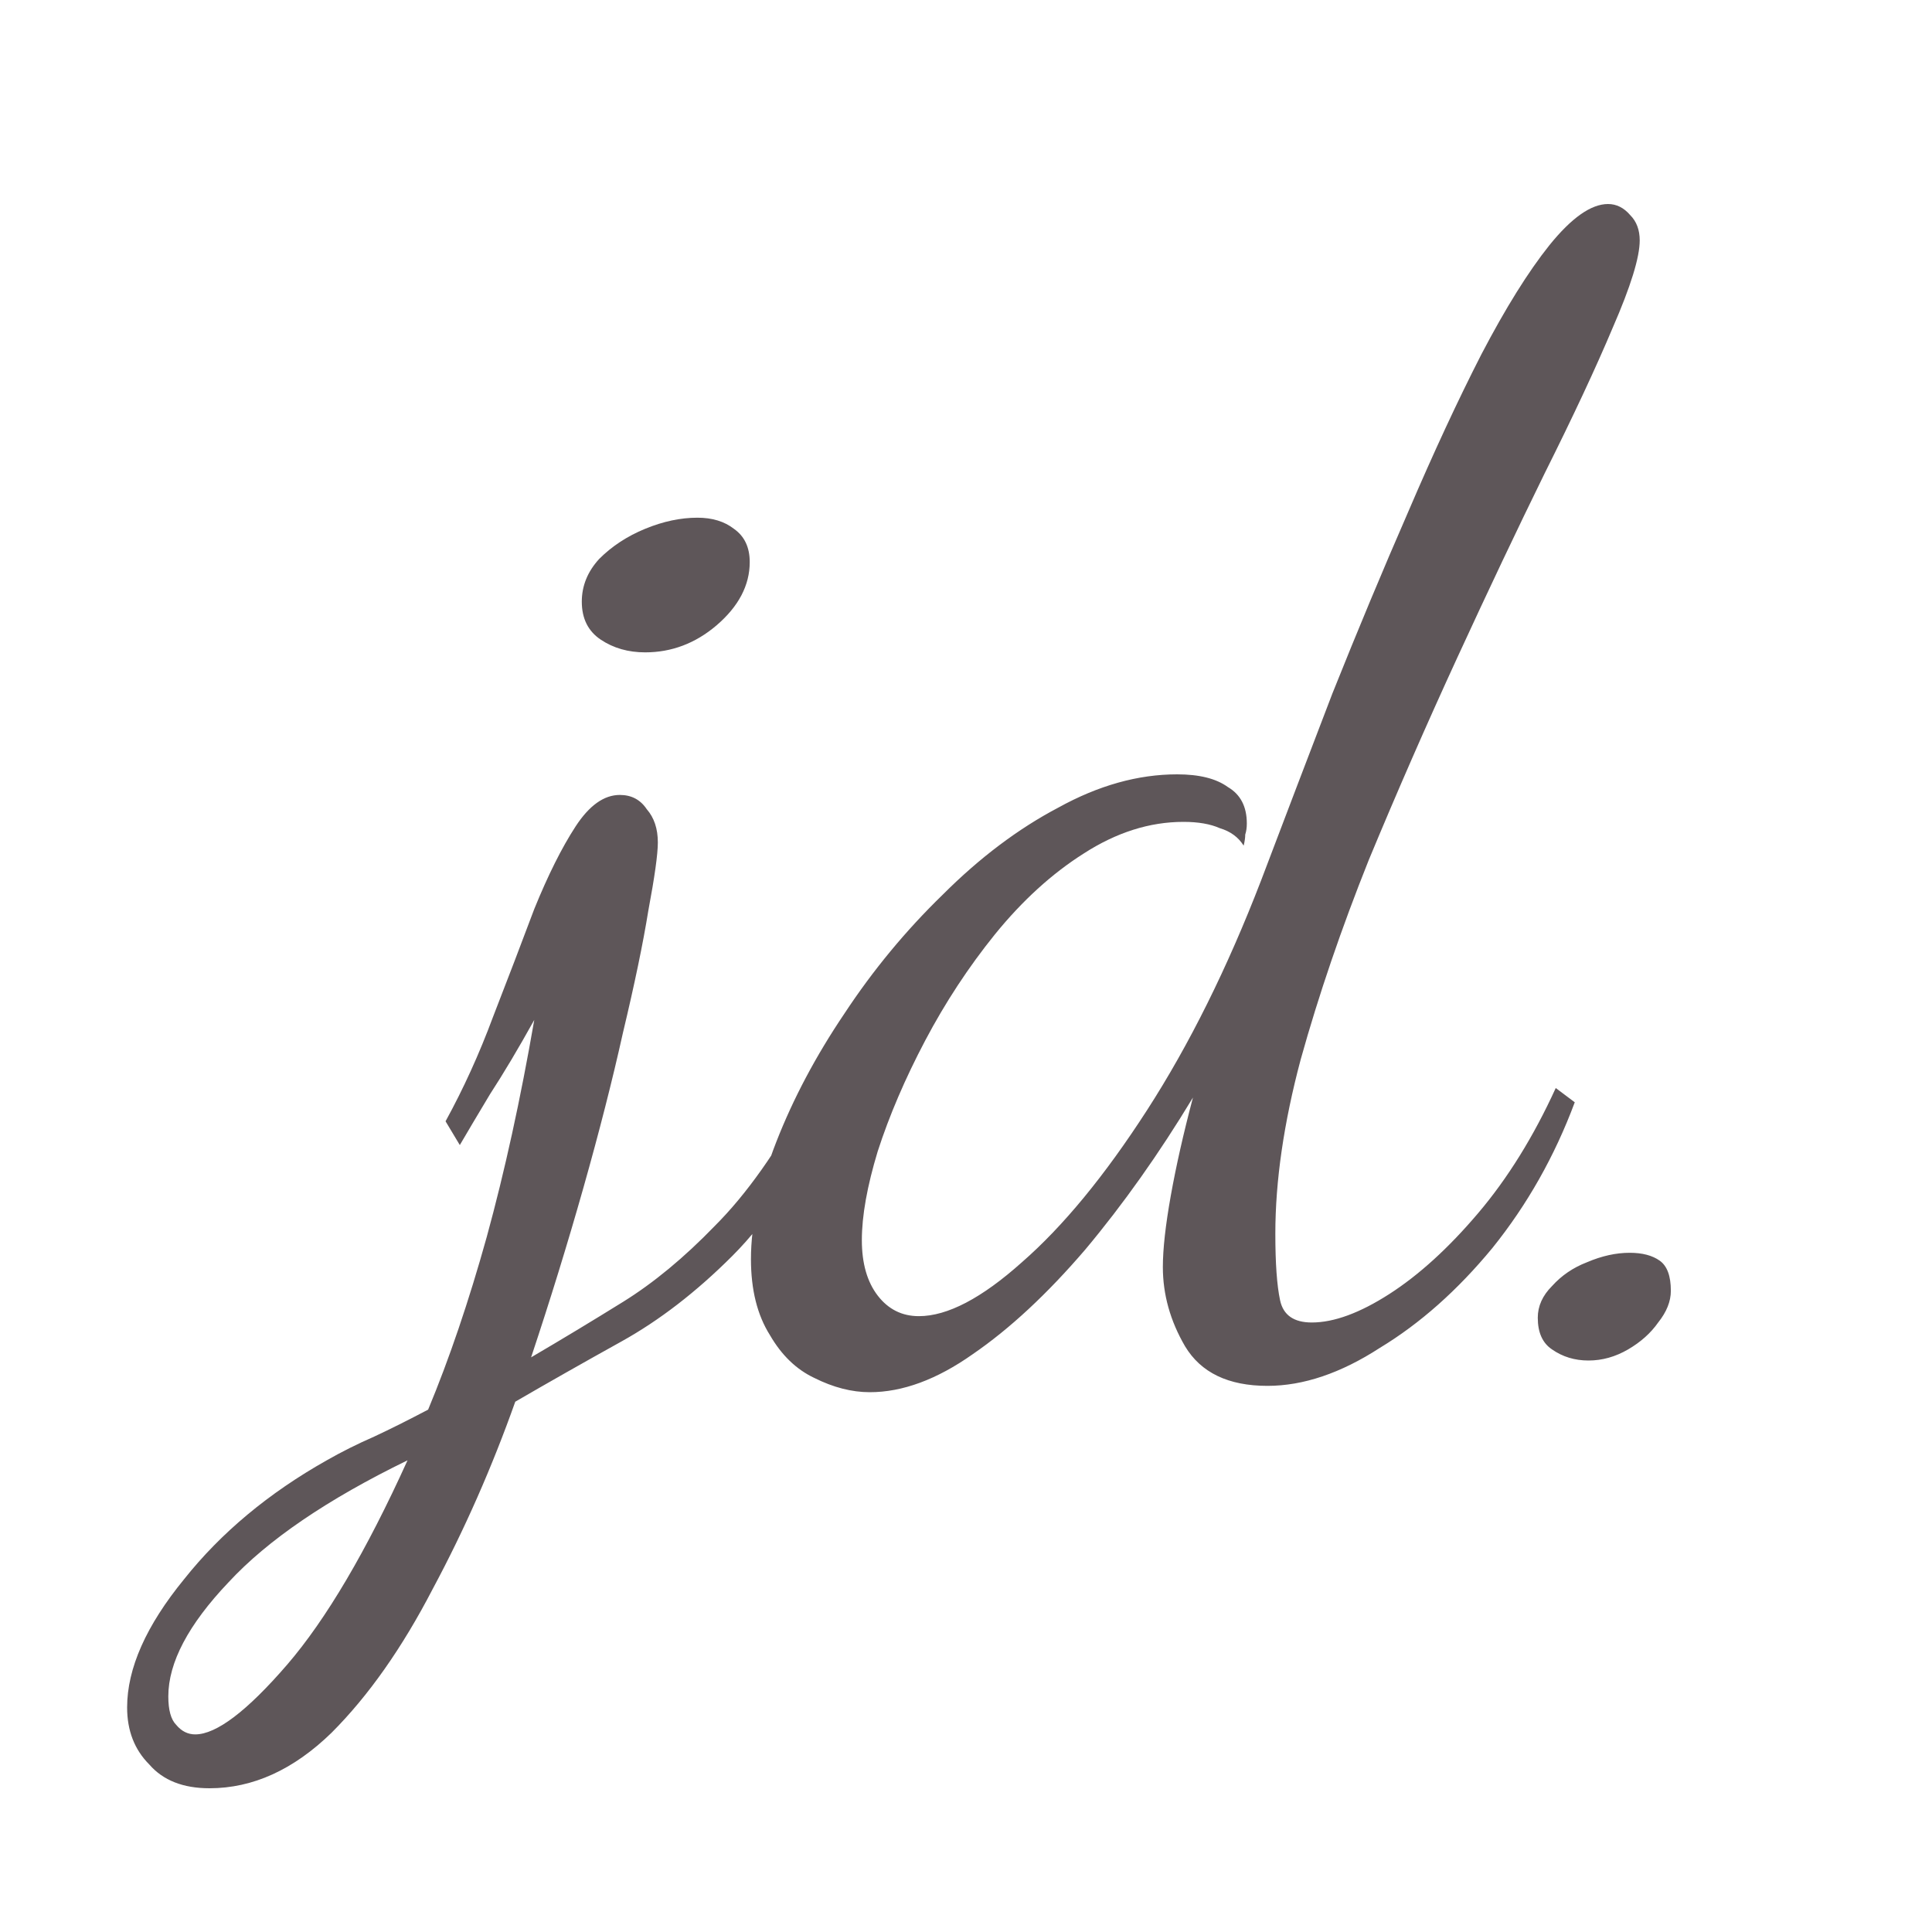 <svg width="500" height="500" viewBox="0 0 500 500" fill="none" xmlns="http://www.w3.org/2000/svg">
<g clip-path="url(#clip0_9_704)">
<path d="M54.219 462.8C47.386 462.8 42.193 460.75 38.639 456.65C34.812 452.823 32.899 447.903 32.899 441.89C32.899 431.777 37.819 420.707 47.659 408.68C57.226 396.653 69.526 386.403 84.559 377.93C88.386 375.743 92.486 373.693 96.859 371.78C100.959 369.867 105.606 367.543 110.799 364.81C116.266 351.69 121.322 336.793 125.969 320.12C130.616 303.173 134.716 284.45 138.269 263.95C134.169 271.33 130.342 277.753 126.789 283.22C123.509 288.687 120.912 293.06 118.999 296.34L115.309 290.19C119.956 281.717 124.056 272.697 127.609 263.13C131.436 253.29 134.989 243.997 138.269 235.25C141.822 226.503 145.376 219.397 148.929 213.93C152.482 208.463 156.309 205.73 160.409 205.73C163.416 205.73 165.739 206.96 167.379 209.42C169.292 211.607 170.249 214.477 170.249 218.03C170.249 221.037 169.429 226.913 167.789 235.66C166.422 244.133 164.236 254.657 161.229 267.23C158.496 279.53 155.079 292.923 150.979 307.41C146.879 321.897 142.369 336.52 137.449 351.28C145.376 346.633 153.302 341.85 161.229 336.93C169.156 332.01 177.082 325.45 185.009 317.25C193.209 309.05 201.136 297.843 208.789 283.63L214.119 286.5C207.286 302.627 199.086 315.473 189.519 325.04C180.226 334.333 170.659 341.713 160.819 347.18C150.979 352.647 141.822 357.84 133.349 362.76C127.336 379.707 120.229 395.833 112.029 411.14C104.102 426.447 95.356 438.883 85.789 448.45C75.949 458.017 65.426 462.8 54.219 462.8ZM50.529 448.86C55.996 448.86 63.922 442.847 74.309 430.82C84.422 419.067 94.809 401.437 105.469 377.93C84.696 388.043 69.252 398.567 59.139 409.5C48.752 420.433 43.559 430.273 43.559 439.02C43.559 442.573 44.242 445.033 45.609 446.4C46.976 448.04 48.616 448.86 50.529 448.86ZM166.969 168.83C162.596 168.83 158.769 167.737 155.489 165.55C152.209 163.363 150.569 160.083 150.569 155.71C150.569 151.61 152.072 147.92 155.079 144.64C158.359 141.36 162.322 138.763 166.969 136.85C171.616 134.937 176.126 133.98 180.499 133.98C184.326 133.98 187.469 134.937 189.929 136.85C192.662 138.763 194.029 141.633 194.029 145.46C194.029 151.473 191.159 156.94 185.419 161.86C179.952 166.507 173.802 168.83 166.969 168.83ZM225.096 360.3C220.45 360.3 215.666 359.07 210.746 356.61C206.1 354.423 202.273 350.733 199.266 345.54C195.986 340.347 194.346 333.787 194.346 325.86C194.346 316.84 196.533 306.727 200.906 295.52C205.28 284.313 211.156 273.243 218.536 262.31C225.916 251.103 234.39 240.853 243.956 231.56C253.523 221.993 263.5 214.477 273.886 209.01C284.273 203.27 294.523 200.4 304.636 200.4C310.376 200.4 314.75 201.493 317.756 203.68C321.036 205.593 322.676 208.737 322.676 213.11C322.676 214.203 322.54 215.16 322.266 215.98C322.266 216.8 322.13 217.757 321.856 218.85C320.49 216.663 318.44 215.16 315.706 214.34C313.246 213.247 310.103 212.7 306.276 212.7C297.53 212.7 288.92 215.433 280.446 220.9C272.246 226.093 264.593 233.063 257.486 241.81C250.653 250.283 244.64 259.44 239.446 269.28C234.253 279.12 230.153 288.687 227.146 297.98C224.413 307 223.046 314.653 223.046 320.94C223.046 326.953 224.413 331.737 227.146 335.29C229.88 338.843 233.433 340.62 237.806 340.62C245.186 340.62 254.07 335.973 264.456 326.68C275.116 317.387 285.913 304.267 296.846 287.32C307.78 270.373 317.62 250.557 326.366 227.87C332.38 212.017 338.53 195.89 344.816 179.49C351.376 163.09 357.936 147.373 364.496 132.34C371.056 117.033 377.343 103.503 383.356 91.75C389.643 79.723 395.52 70.293 400.986 63.46C406.726 56.353 411.783 52.8 416.156 52.8C418.343 52.8 420.256 53.757 421.896 55.67C423.536 57.31 424.356 59.497 424.356 62.23C424.356 66.603 422.033 74.12 417.386 84.78C413.013 95.167 407.136 107.74 399.756 122.5C392.65 136.987 385.133 152.84 377.206 170.06C369.28 187.28 361.626 204.773 354.246 222.54C347.14 240.307 341.263 257.527 336.616 274.2C332.243 290.6 330.056 305.633 330.056 319.3C330.056 326.953 330.466 332.693 331.286 336.52C332.106 340.347 334.84 342.26 339.486 342.26C345.226 342.26 351.923 339.8 359.576 334.88C367.23 329.96 374.883 322.99 382.536 313.97C390.19 304.95 396.886 294.153 402.626 281.58L407.546 285.27C402.353 299.21 395.246 311.783 386.226 322.99C377.206 333.923 367.503 342.533 357.116 348.82C347.003 355.38 337.3 358.66 328.006 358.66C317.893 358.66 310.786 355.243 306.686 348.41C302.86 341.85 300.946 335.017 300.946 327.91C300.946 323.263 301.63 317.113 302.996 309.46C304.363 301.807 306.276 293.333 308.736 284.04C299.99 298.527 290.696 311.647 280.856 323.4C271.016 334.88 261.313 343.9 251.746 350.46C242.453 357.02 233.57 360.3 225.096 360.3ZM411.095 352.1C407.542 352.1 404.399 351.143 401.665 349.23C399.205 347.59 397.975 344.857 397.975 341.03C397.975 338.023 399.205 335.29 401.665 332.83C404.125 330.097 407.132 328.047 410.685 326.68C414.512 325.04 418.202 324.22 421.755 324.22C425.035 324.22 427.632 324.903 429.545 326.27C431.459 327.637 432.415 330.233 432.415 334.06C432.415 336.793 431.322 339.527 429.135 342.26C427.222 344.993 424.625 347.317 421.345 349.23C418.065 351.143 414.649 352.1 411.095 352.1Z" fill="#5E5659"/>
</g>
<defs>
<clipPath id="clip0_9_704">
<rect width="500" height="500" fill="white"/>
</clipPath>
</defs>
</svg>

